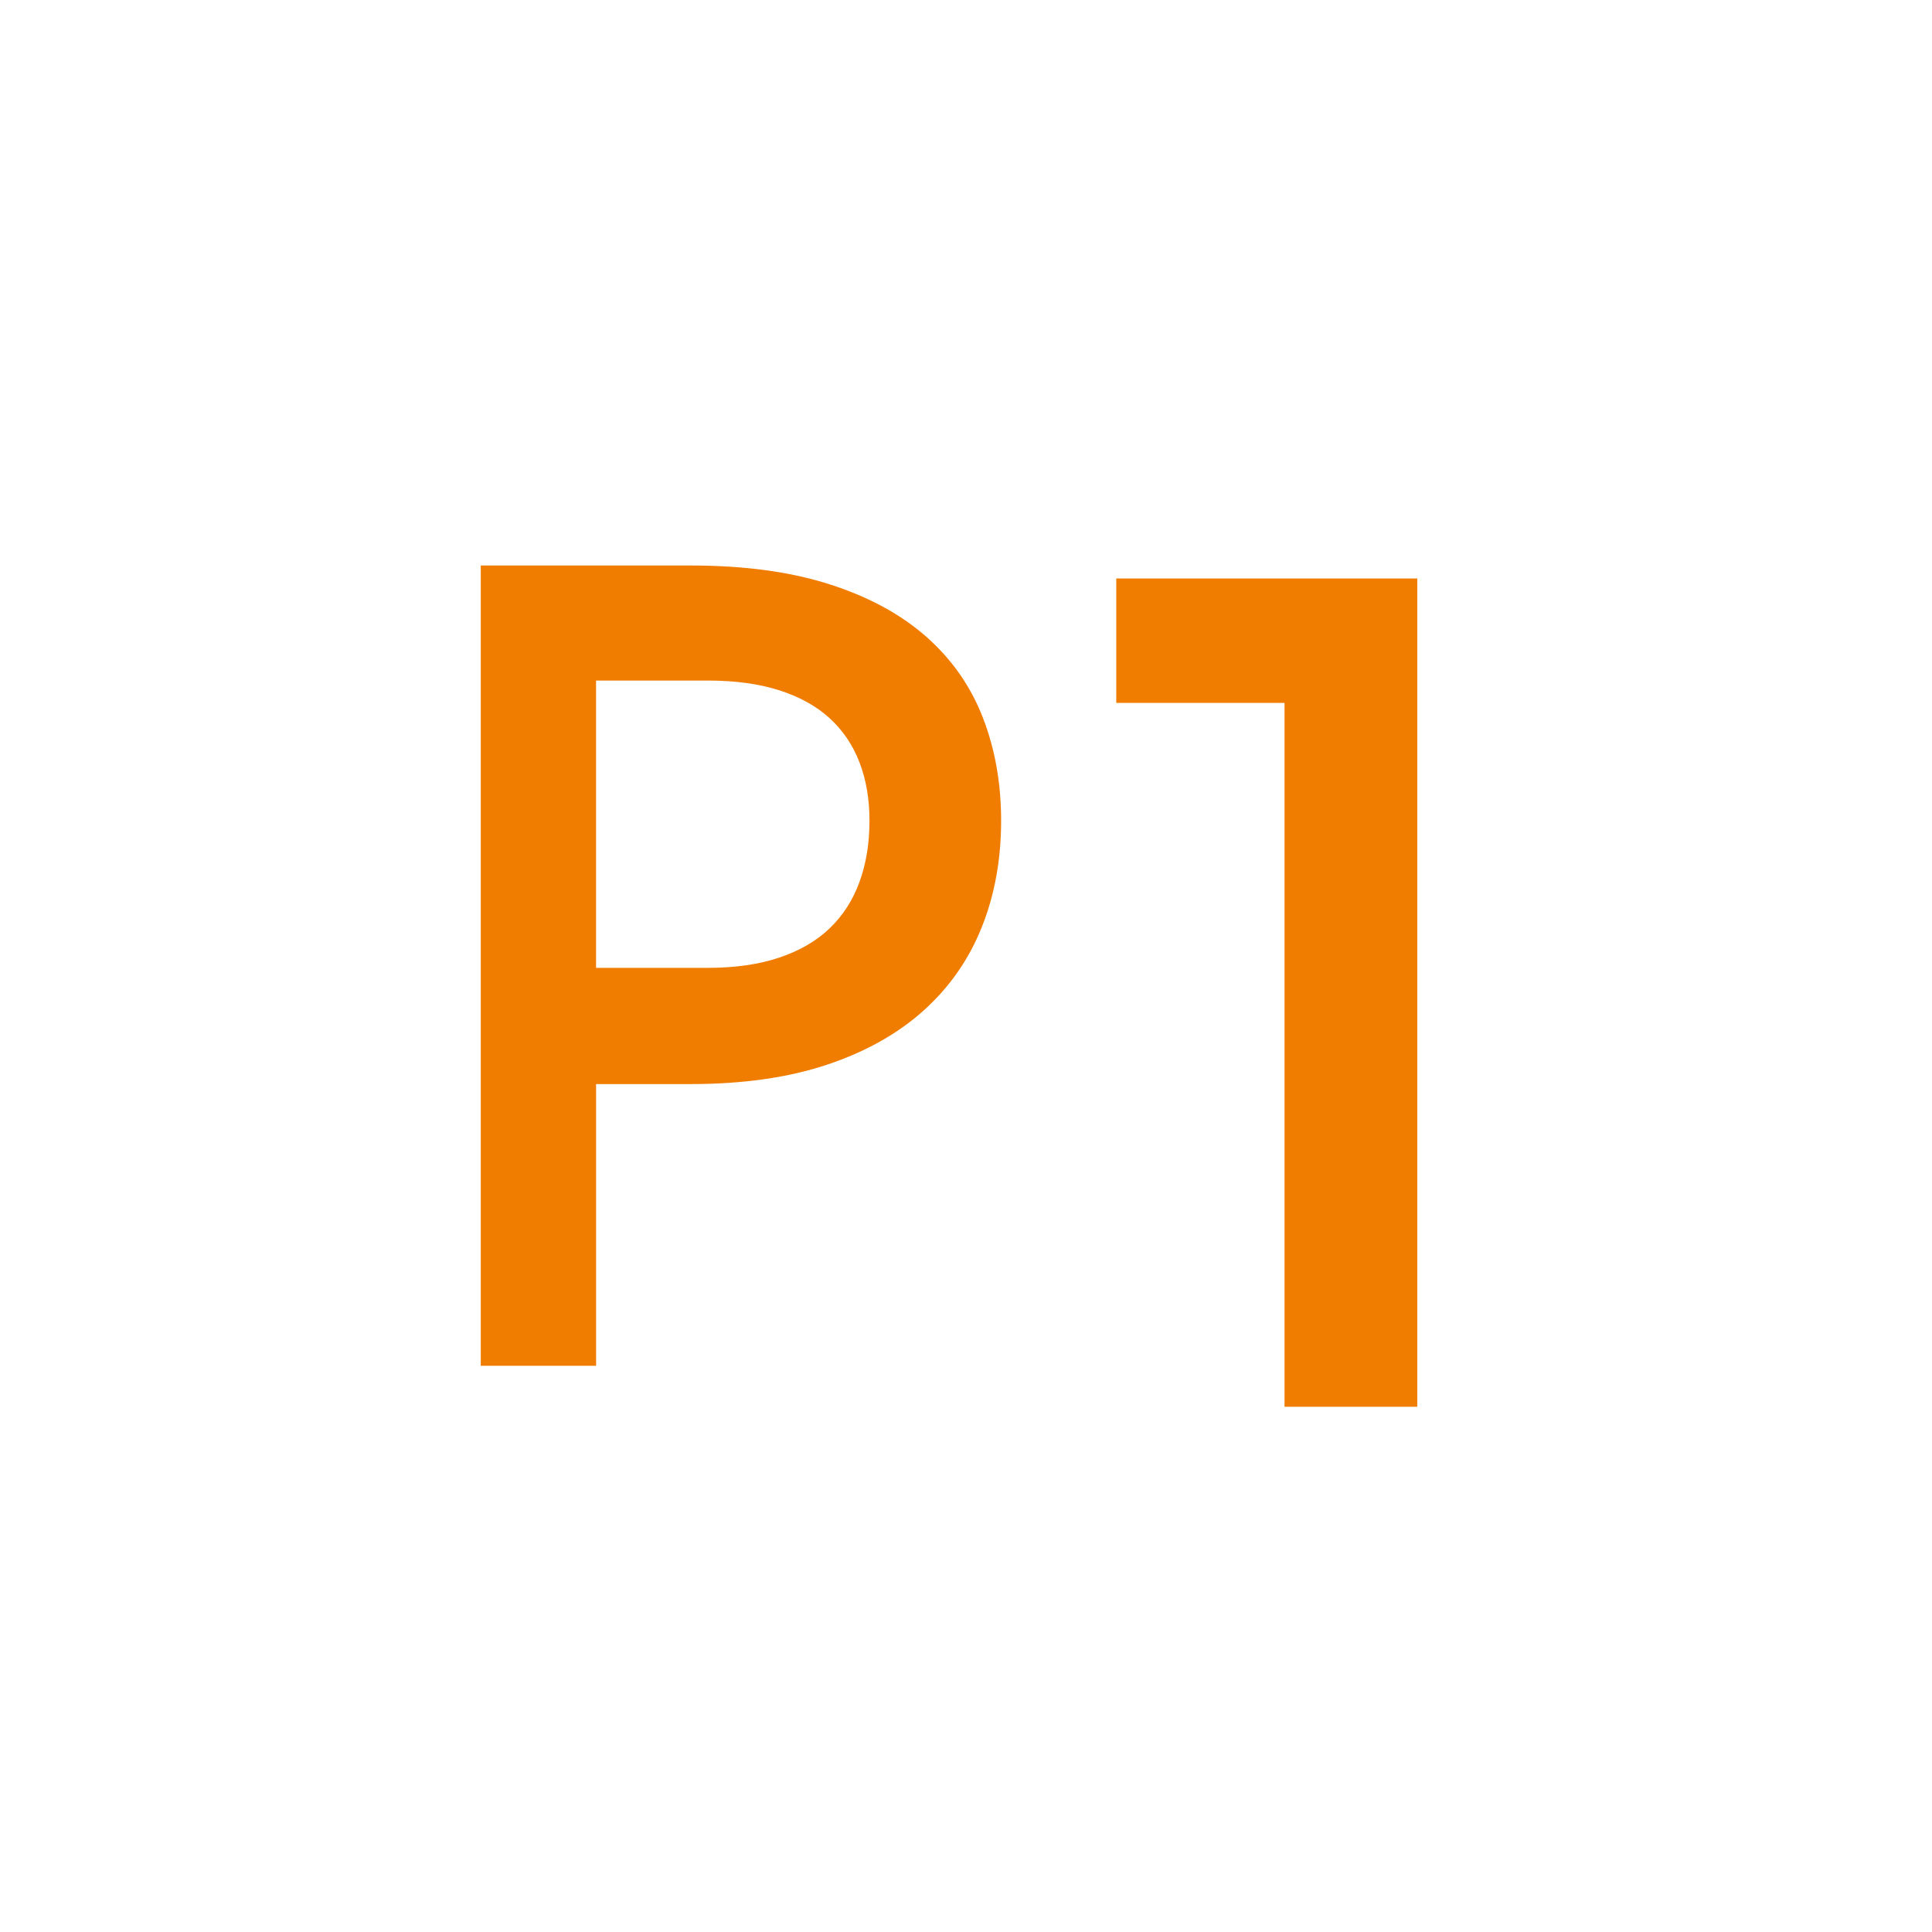 <?xml version="1.0" encoding="utf-8"?>
<!-- Generator: Adobe Illustrator 16.0.0, SVG Export Plug-In . SVG Version: 6.00 Build 0)  -->
<!DOCTYPE svg PUBLIC "-//W3C//DTD SVG 1.1//EN" "http://www.w3.org/Graphics/SVG/1.1/DTD/svg11.dtd">
<svg version="1.1" id="Layer_1" xmlns="http://www.w3.org/2000/svg" xmlns:xlink="http://www.w3.org/1999/xlink" x="0px" y="0px"
	 width="50px" height="50px" viewBox="0 0 50 50" enable-background="new 0 0 50 50" xml:space="preserve">
<g>
	<g>
		<g>
			<path fill="#F07D00" d="M23.977,16.483c-0.659-0.583-1.495-1.037-2.507-1.361c-1.012-0.325-2.211-0.487-3.595-0.487h-5.433v2.979
				v17.733h2.985v-7.291h2.448c1.346,0,2.521-0.167,3.523-0.5c1.003-0.334,1.838-0.803,2.507-1.405
				c0.668-0.602,1.169-1.319,1.503-2.155c0.334-0.835,0.501-1.755,0.501-2.758c0-0.965-0.157-1.852-0.472-2.664
				C25.123,17.763,24.635,17.065,23.977,16.483z M22.245,22.82c-0.171,0.473-0.43,0.874-0.773,1.204
				c-0.344,0.33-0.779,0.582-1.304,0.758c-0.525,0.177-1.142,0.266-1.848,0.266h-2.894v-7.435h2.894
				c0.706,0,1.323,0.084,1.848,0.252c0.524,0.167,0.959,0.409,1.304,0.723c0.343,0.315,0.602,0.697,0.773,1.146
				c0.172,0.449,0.257,0.95,0.257,1.503C22.502,21.82,22.417,22.348,22.245,22.82z"/>
		</g>
	</g>
	<g>
		<path fill="#F07D00" d="M28.889,14.971h7.79v21.436h-3.435V18.191h-4.355V14.971z"/>
	</g>
</g>
</svg>
